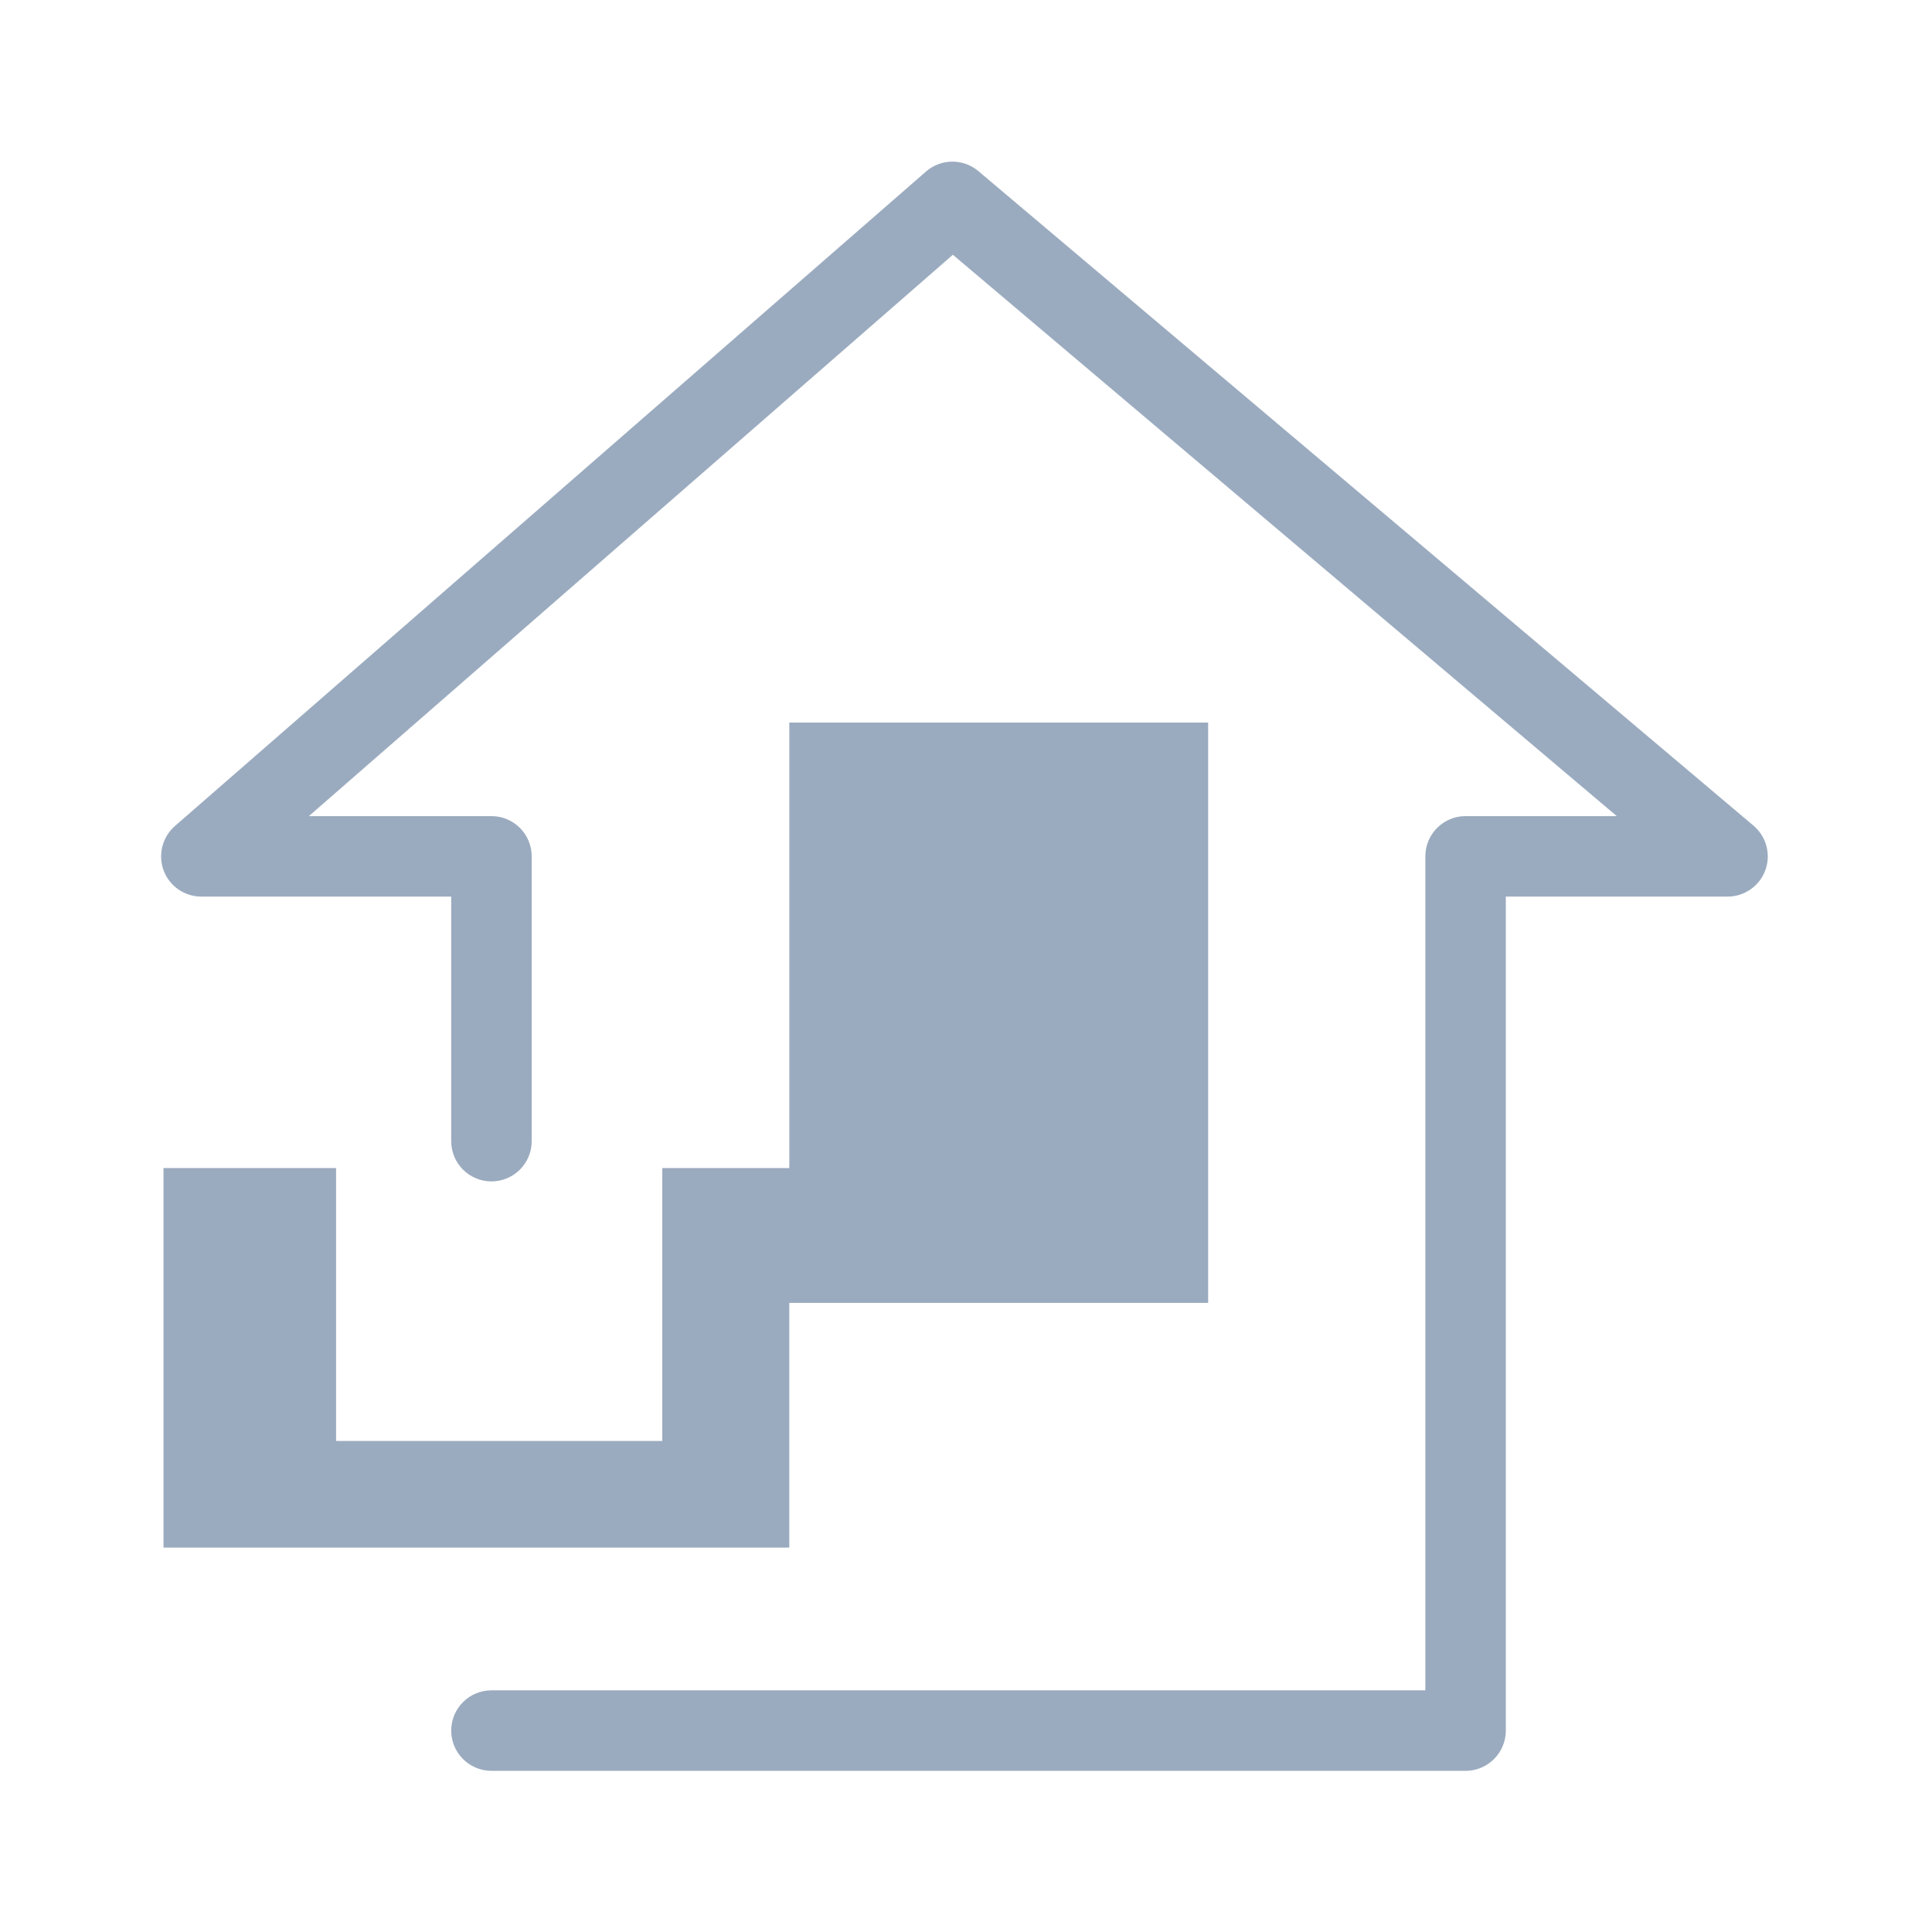 <?xml version="1.0" encoding="UTF-8" standalone="no"?><!DOCTYPE svg PUBLIC "-//W3C//DTD SVG 1.1//EN" "http://www.w3.org/Graphics/SVG/1.1/DTD/svg11.dtd"><svg width="100%" height="100%" viewBox="0 0 24 24" version="1.1" xmlns="http://www.w3.org/2000/svg" xmlns:xlink="http://www.w3.org/1999/xlink" xml:space="preserve" xmlns:serif="http://www.serif.com/" style="fill-rule:evenodd;clip-rule:evenodd;stroke-linejoin:round;stroke-miterlimit:2;"><path d="M5.605,11.138l-3.104,0c-0.208,0 -0.395,-0.129 -0.468,-0.324c-0.073,-0.196 -0.017,-0.416 0.14,-0.553l9.33,-8.13c0.185,-0.162 0.461,-0.164 0.649,-0.007l9.629,8.131c0.161,0.135 0.221,0.357 0.149,0.554c-0.072,0.198 -0.26,0.329 -0.47,0.329l-2.754,0l0,10.36c0,0.276 -0.224,0.5 -0.5,0.5l-12.101,0c-0.276,0 -0.5,-0.224 -0.5,-0.5c0,-0.276 0.224,-0.5 0.5,-0.5l11.601,0l0,-10.36c0,-0.276 0.224,-0.5 0.5,-0.5l1.878,0l-8.247,-6.973l-8,6.973l2.268,0c0.276,0 0.5,0.224 0.5,0.5l0,3.538c0,0.276 -0.224,0.5 -0.5,0.5c-0.276,0 -0.5,-0.224 -0.5,-0.5l0,-3.038Zm2.622,3.372l1.578,0l0,-5.534l5.203,0l0,7.209l-5.203,0l0,3.04l-7.774,0l0,-4.715l2.144,0l0,3.39l4.052,0l0,-3.39Z" style="fill:#9babbf;"/></svg>